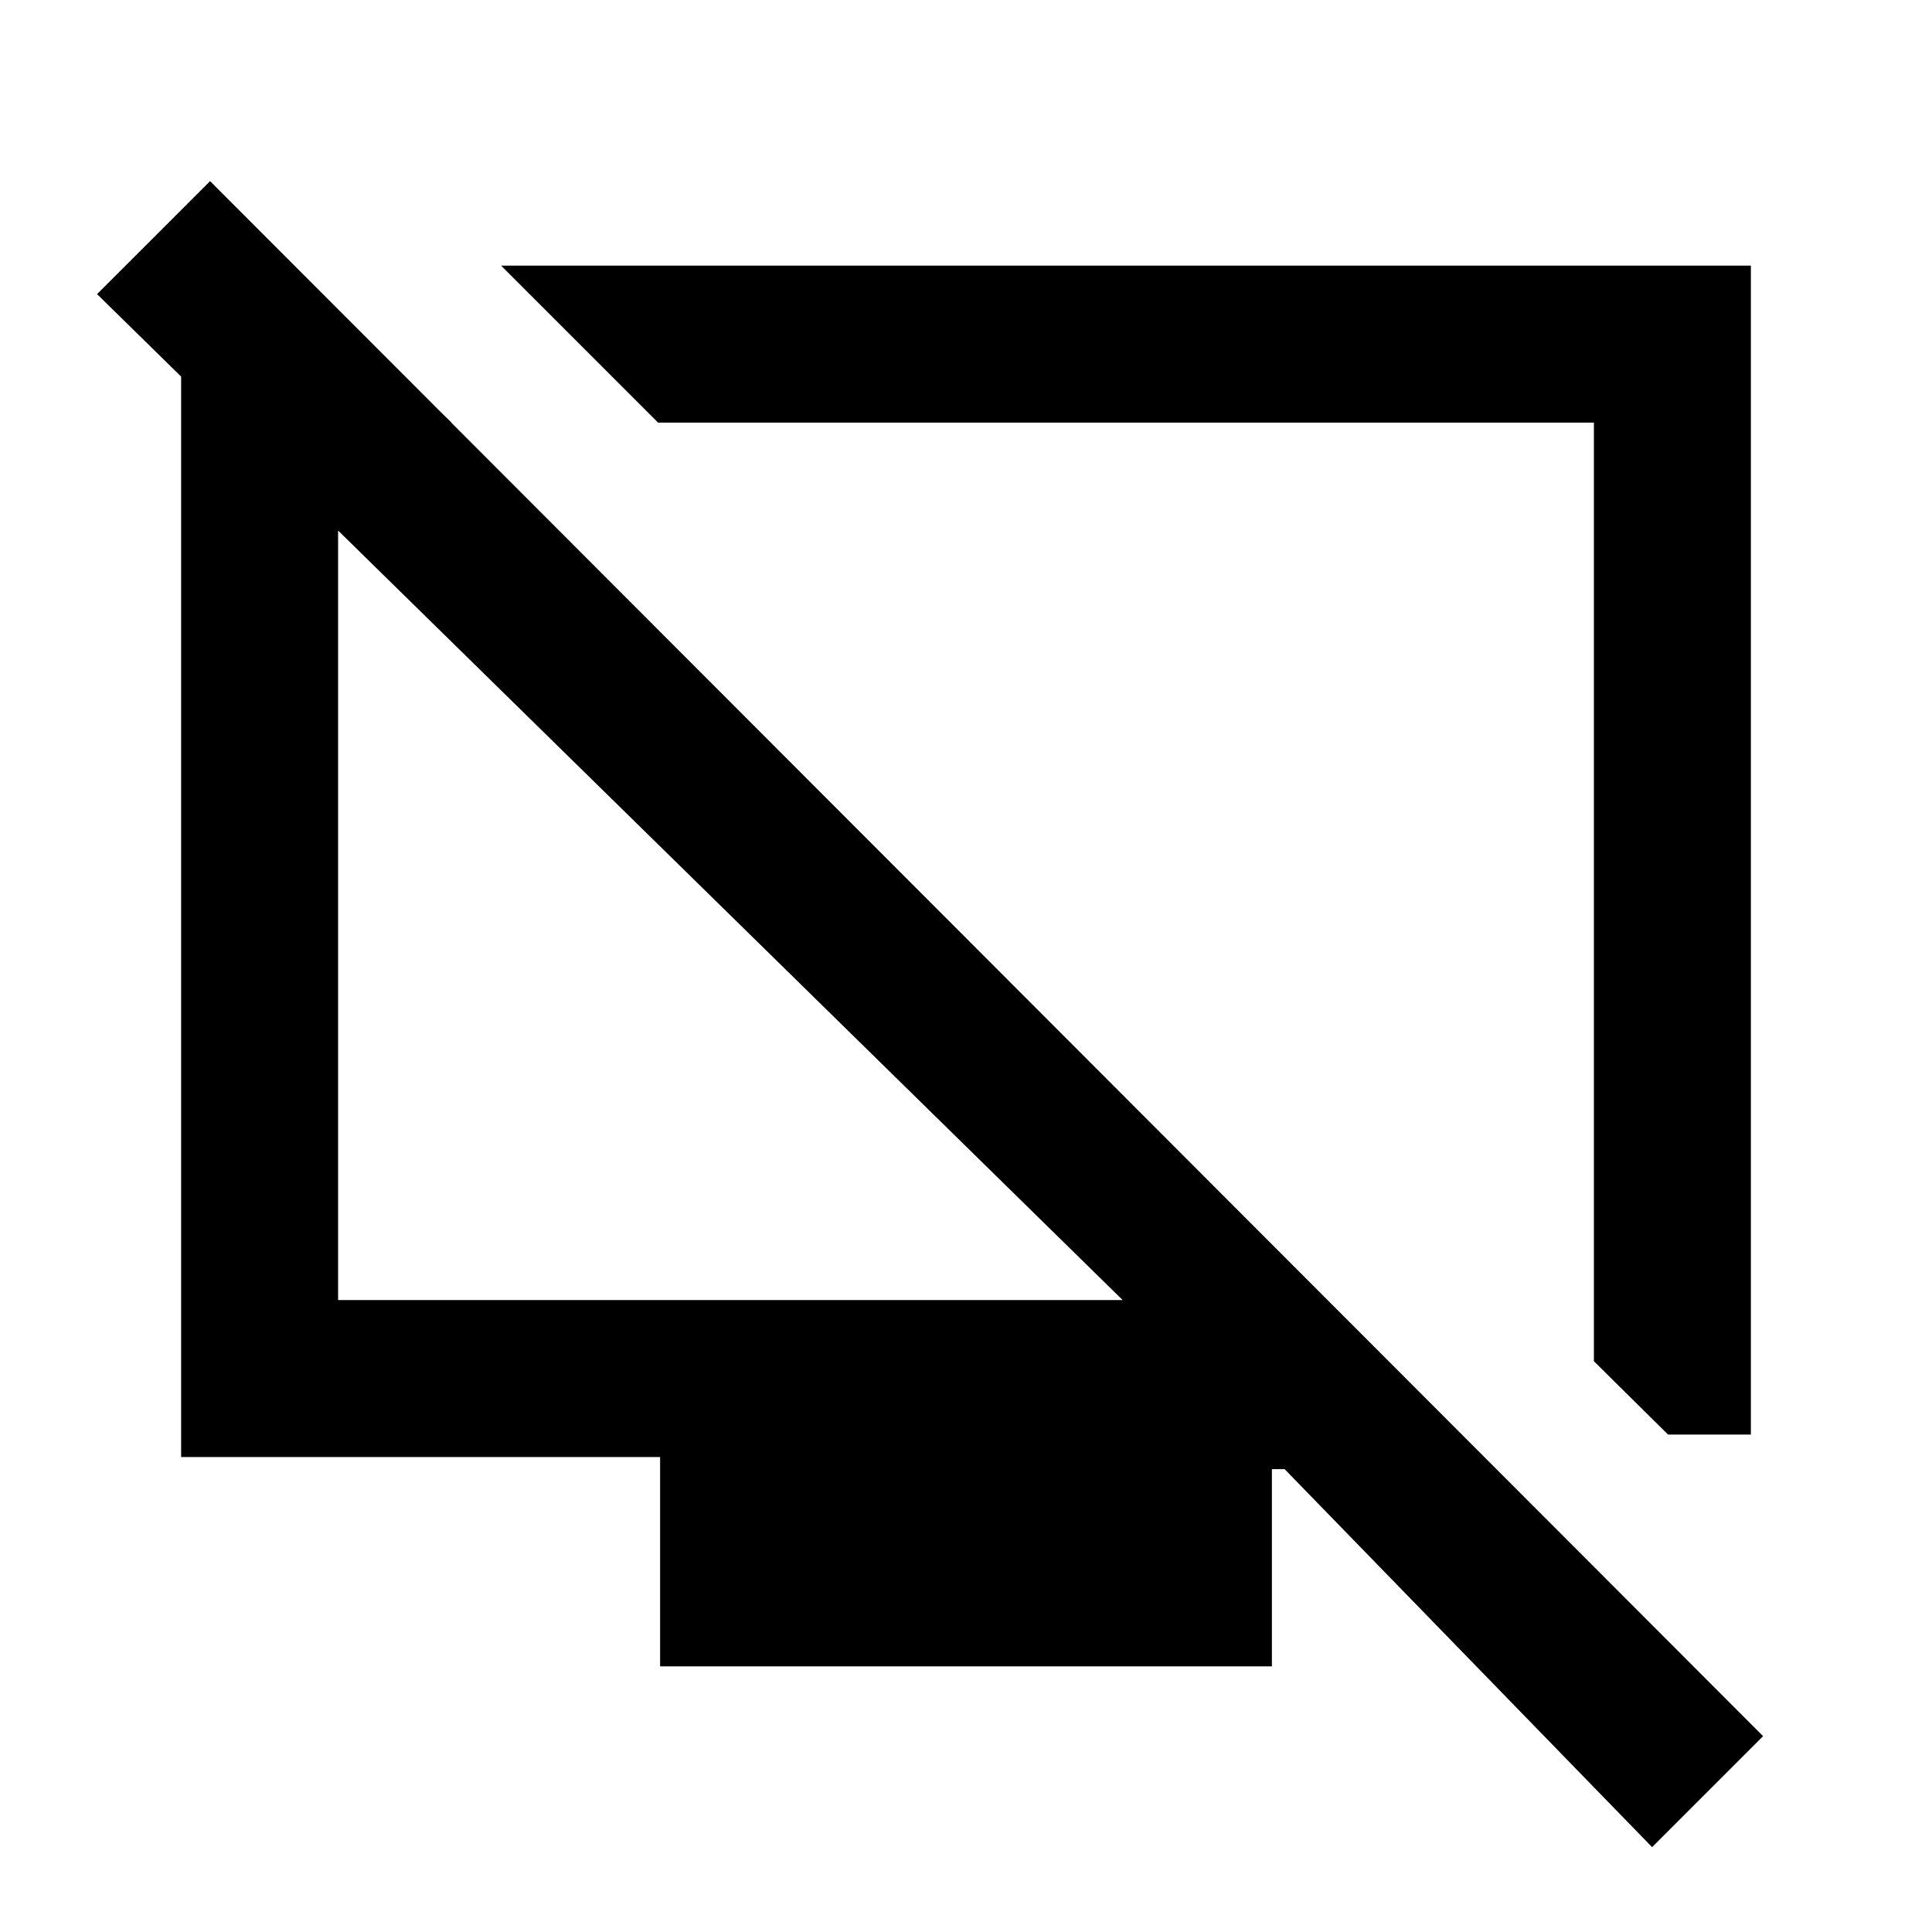 <svg xmlns="http://www.w3.org/2000/svg" height="20" viewBox="0 -960 960 960" width="20"><path d="M828.85-247.16 792-283.62V-750H327l-78-78h621v580.84h-41.15ZM157.69-814.69l66.7 64.69H168v436h389.85L48.23-813.85 104.39-870 876.08-97.31l-55.16 55.15L638.31-230H632v98H328v-104H90v-578.69h67.69Zm232.62 340.54Zm167.77-42.16Z"/></svg>